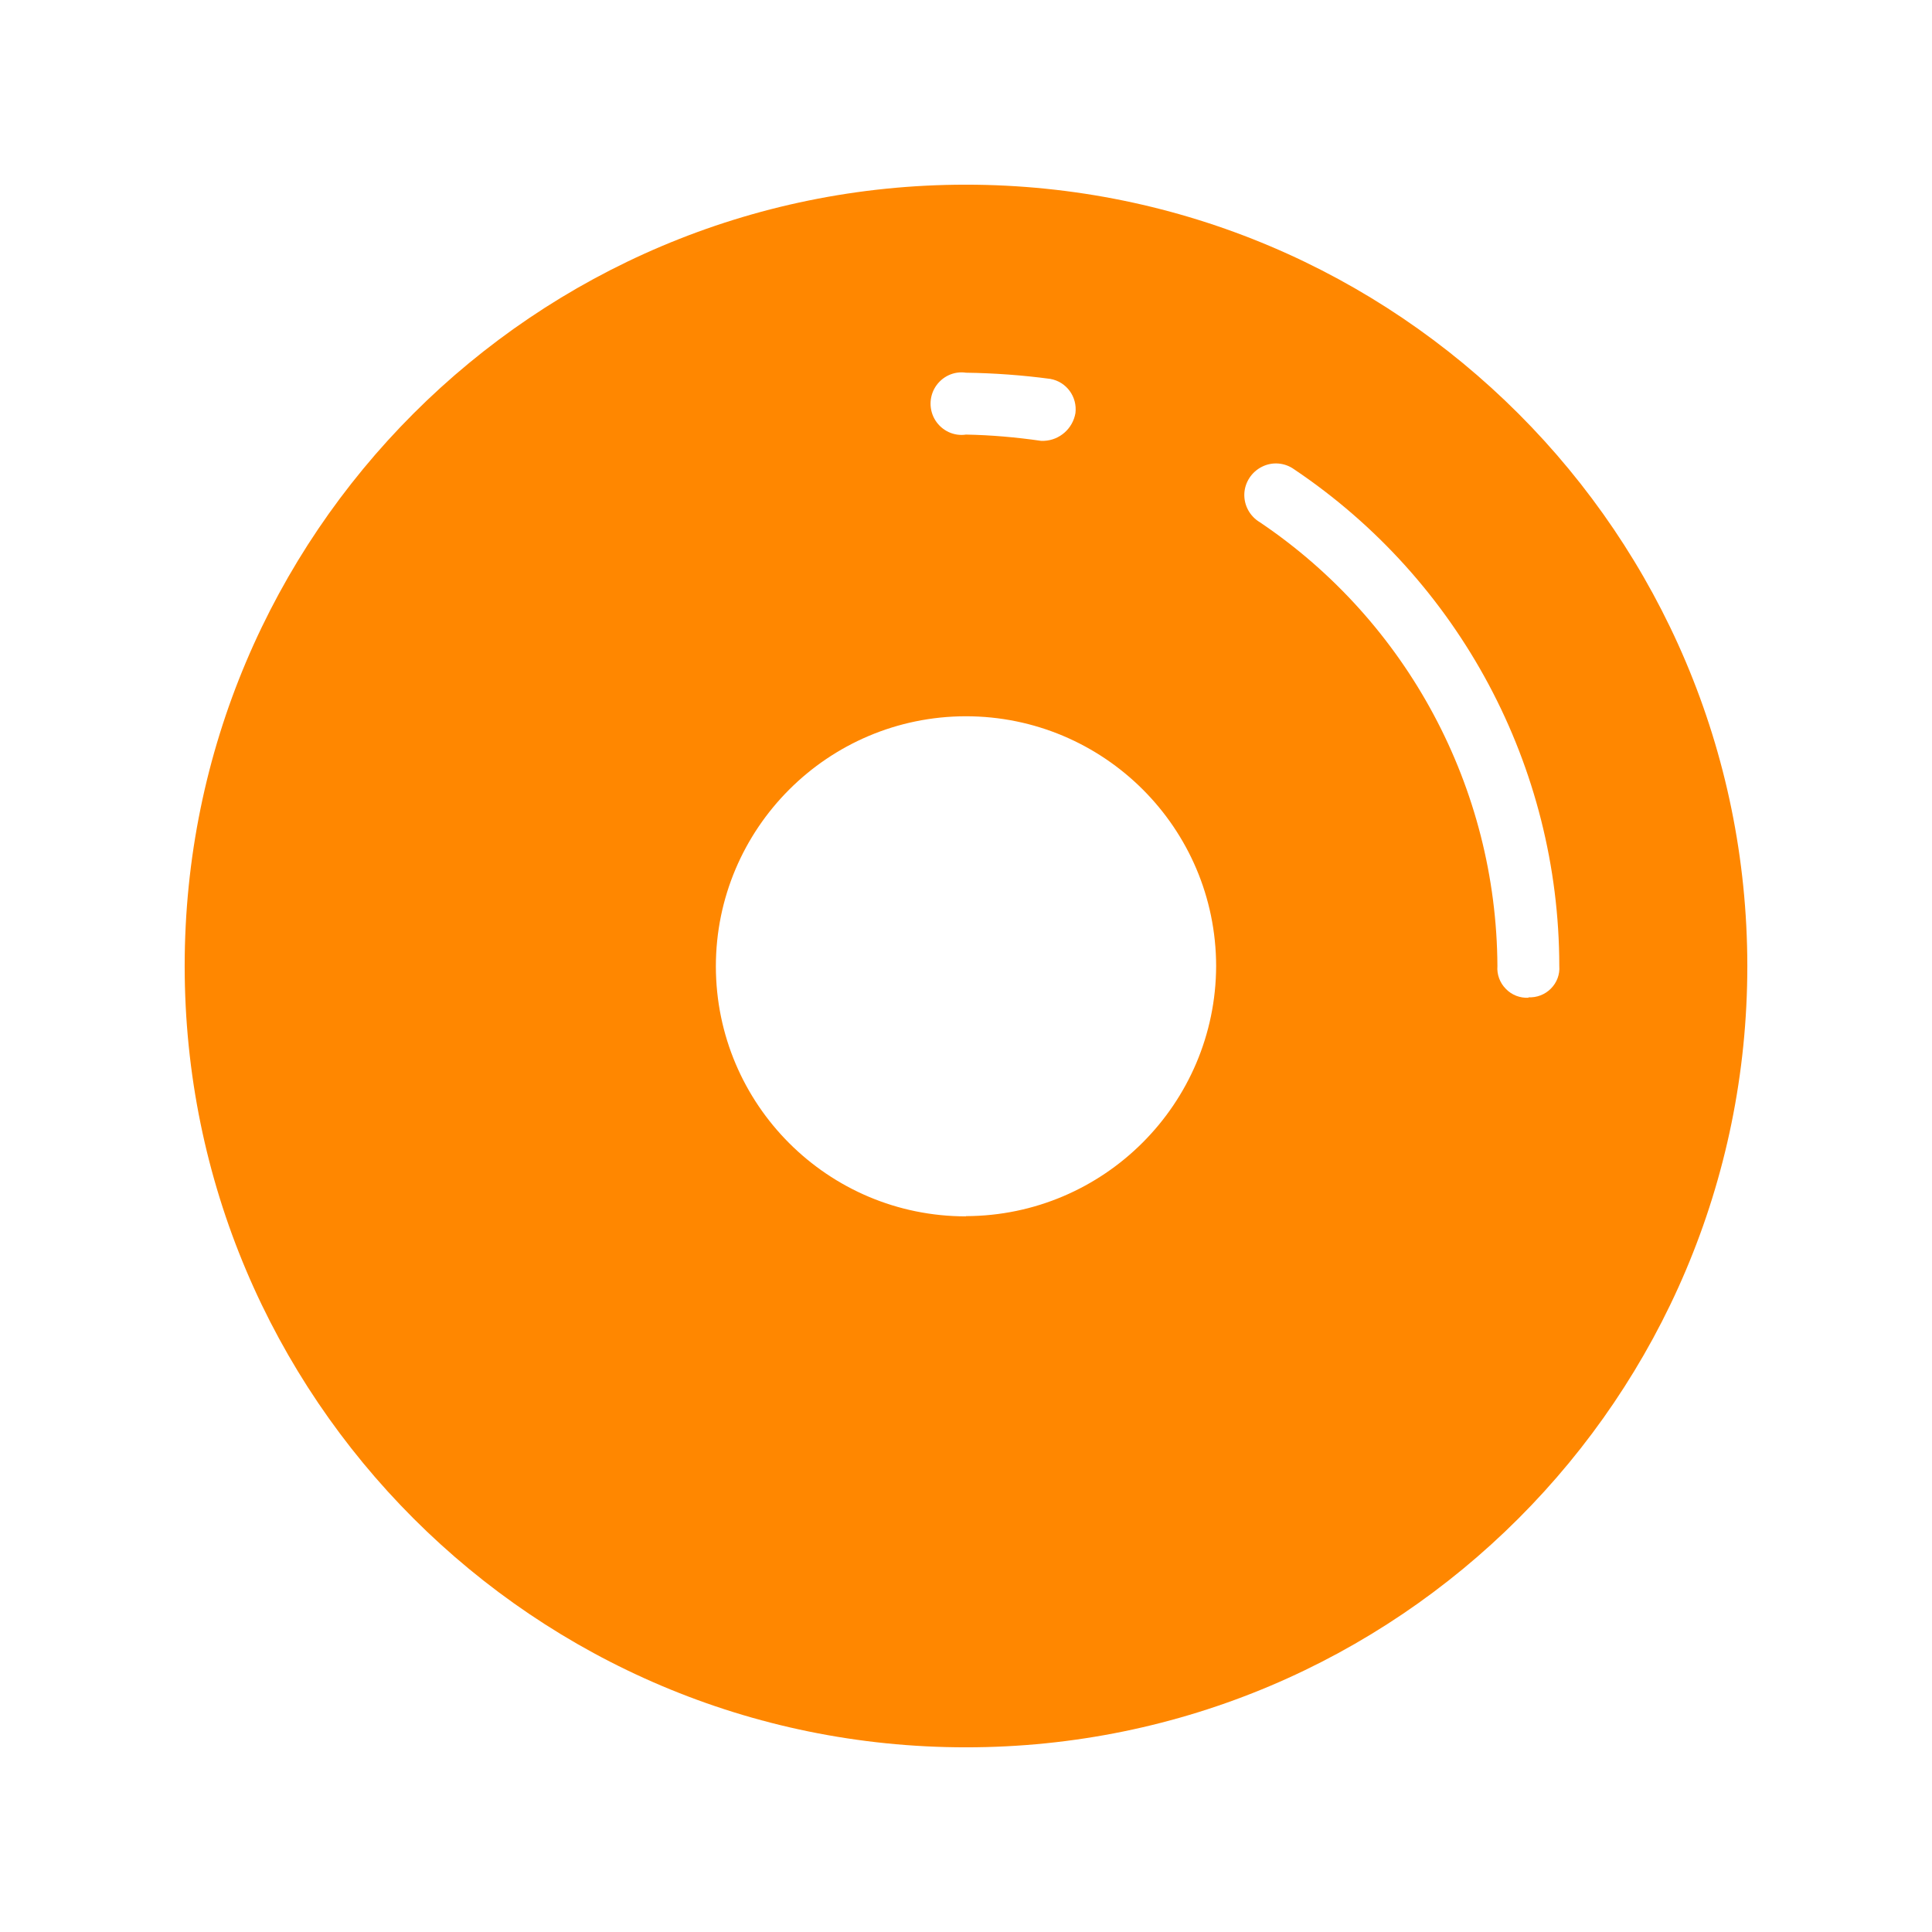<?xml version="1.0" encoding="UTF-8"?>
<svg xmlns="http://www.w3.org/2000/svg" xmlns:xlink="http://www.w3.org/1999/xlink" width="34px" height="34px" viewBox="0 0 34 34" version="1.1">
<g id="surface1">
<path style=" stroke:none;fill-rule:nonzero;fill:rgb(100%,52.941%,0%);fill-opacity:1;" d="M 17 3.25 C 9.406 3.25 3.25 9.406 3.25 17 C 3.25 24.594 9.406 30.75 17 30.75 C 24.594 30.75 30.75 24.594 30.75 17 C 30.746 9.406 24.594 3.254 17 3.25 Z M 17 6.559 C 17.496 6.566 17.992 6.602 18.484 6.668 C 18.77 6.719 18.961 6.984 18.926 7.27 C 18.879 7.543 18.648 7.746 18.375 7.758 L 18.32 7.758 C 17.883 7.695 17.441 7.656 17 7.648 C 16.789 7.68 16.578 7.582 16.461 7.398 C 16.348 7.219 16.348 6.988 16.461 6.809 C 16.578 6.625 16.789 6.527 17 6.559 Z M 17 21.406 C 14.57 21.406 12.602 19.438 12.598 17.008 C 12.598 14.582 14.566 12.609 16.996 12.605 C 19.426 12.605 21.398 14.57 21.402 17 C 21.395 19.426 19.426 21.395 17 21.402 Z M 26.902 17.559 C 26.75 17.566 26.605 17.512 26.5 17.402 C 26.395 17.297 26.34 17.148 26.352 17 C 26.336 13.867 24.77 10.941 22.172 9.191 C 21.996 9.086 21.891 8.895 21.898 8.691 C 21.906 8.488 22.027 8.305 22.207 8.215 C 22.391 8.121 22.609 8.141 22.773 8.258 C 25.688 10.215 27.438 13.492 27.441 17 C 27.453 17.148 27.398 17.293 27.293 17.398 C 27.188 17.504 27.043 17.559 26.895 17.551 Z M 26.902 17.559 "/>
</g>
</svg>

